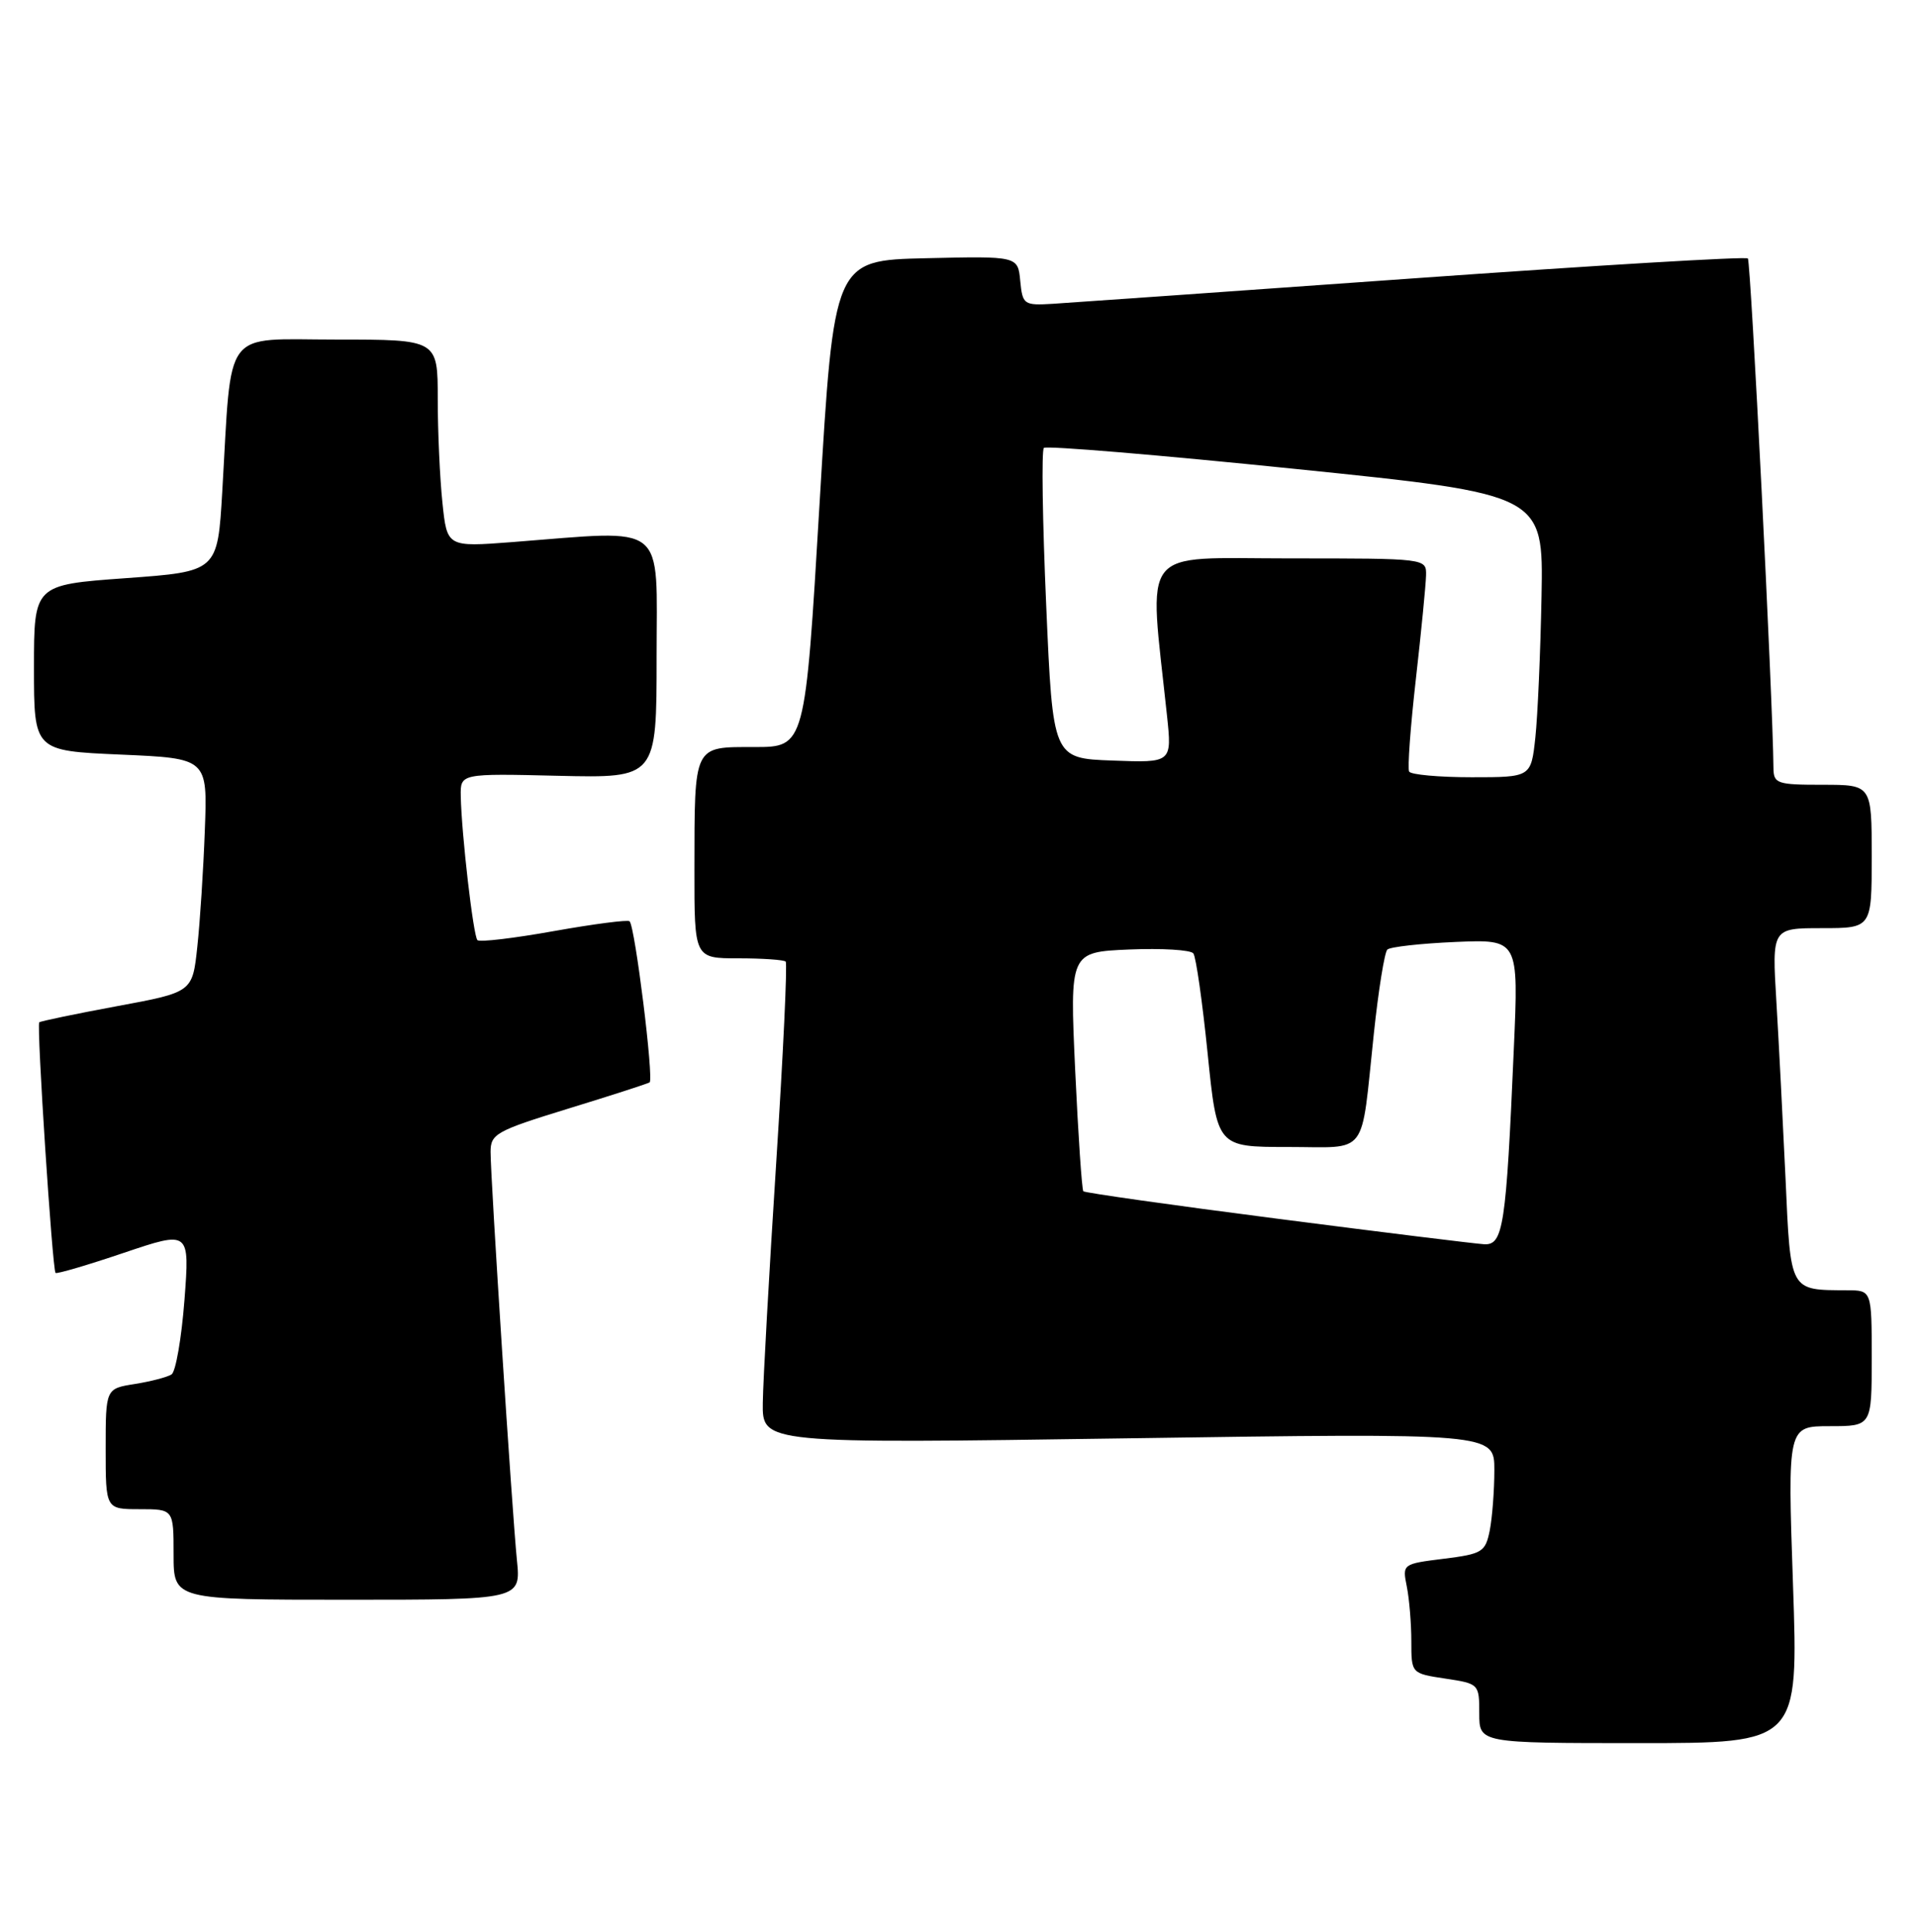 <?xml version="1.0" encoding="UTF-8" standalone="no"?>
<!DOCTYPE svg PUBLIC "-//W3C//DTD SVG 1.1//EN" "http://www.w3.org/Graphics/SVG/1.1/DTD/svg11.dtd" >
<svg xmlns="http://www.w3.org/2000/svg" xmlns:xlink="http://www.w3.org/1999/xlink" version="1.1" viewBox="0 0 254 256">
 <g >
 <path fill="currentColor"
d=" M 237.57 210.00 C 236.85 189.00 236.85 189.00 242.43 189.00 C 248.00 189.00 248.00 189.00 248.00 180.00 C 248.00 171.00 248.00 171.00 244.75 170.99 C 237.07 170.95 237.26 171.30 236.58 156.16 C 236.23 148.65 235.69 138.11 235.37 132.75 C 234.78 123.00 234.78 123.00 241.39 123.00 C 248.00 123.00 248.00 123.00 248.00 113.50 C 248.00 104.00 248.00 104.00 241.50 104.00 C 235.43 104.00 235.00 103.85 234.98 101.75 C 234.91 92.91 231.98 34.65 231.59 34.25 C 231.32 33.98 211.39 35.17 187.30 36.89 C 163.21 38.61 141.70 40.12 139.50 40.26 C 135.65 40.49 135.49 40.37 135.18 37.22 C 134.87 33.94 134.87 33.94 122.68 34.22 C 110.50 34.50 110.50 34.50 108.59 66.75 C 106.68 99.00 106.68 99.00 99.96 99.00 C 91.82 99.00 92.03 98.56 92.01 115.25 C 92.00 127.00 92.00 127.00 97.83 127.00 C 101.04 127.00 103.86 127.20 104.10 127.43 C 104.34 127.67 103.77 139.71 102.84 154.18 C 101.91 168.66 101.11 182.93 101.07 185.91 C 101.00 191.32 101.00 191.32 149.50 190.61 C 198.00 189.90 198.00 189.90 198.00 194.82 C 198.00 197.53 197.72 201.13 197.39 202.82 C 196.81 205.68 196.41 205.93 191.29 206.57 C 185.83 207.25 185.80 207.27 186.40 210.25 C 186.73 211.90 187.00 215.17 187.00 217.51 C 187.00 221.77 187.00 221.77 191.50 222.45 C 195.96 223.12 196.00 223.16 196.00 227.06 C 196.00 231.00 196.00 231.00 217.14 231.00 C 238.29 231.00 238.29 231.00 237.57 210.00 Z  M 68.49 206.75 C 67.85 200.36 65.00 156.24 65.00 152.65 C 65.00 150.27 65.73 149.86 75.25 146.93 C 80.89 145.20 85.76 143.63 86.07 143.44 C 86.66 143.09 84.15 122.82 83.42 122.09 C 83.19 121.86 78.68 122.45 73.39 123.39 C 68.10 124.34 63.54 124.88 63.26 124.59 C 62.71 124.04 61.15 110.52 61.05 105.50 C 61.00 102.50 61.00 102.50 74.00 102.81 C 87.00 103.11 87.00 103.11 87.00 87.06 C 87.00 68.94 88.64 70.24 67.87 71.84 C 59.23 72.50 59.23 72.50 58.62 66.60 C 58.28 63.36 58.00 57.17 58.00 52.85 C 58.00 45.00 58.00 45.00 44.59 45.00 C 29.31 45.00 30.75 43.09 29.45 65.12 C 28.83 75.74 28.83 75.74 16.66 76.62 C 4.50 77.50 4.50 77.50 4.50 88.50 C 4.50 99.50 4.50 99.50 16.00 100.00 C 27.50 100.50 27.50 100.50 27.14 110.00 C 26.95 115.22 26.50 122.20 26.14 125.49 C 25.50 131.49 25.50 131.49 15.50 133.34 C 10.00 134.36 5.36 135.33 5.20 135.48 C 4.83 135.84 6.94 168.27 7.36 168.69 C 7.52 168.85 11.59 167.66 16.40 166.03 C 25.14 163.08 25.14 163.08 24.44 172.29 C 24.05 177.36 23.28 181.79 22.73 182.14 C 22.17 182.50 19.99 183.07 17.86 183.41 C 14.00 184.02 14.00 184.02 14.00 192.01 C 14.00 200.00 14.00 200.00 18.50 200.00 C 23.00 200.00 23.00 200.00 23.00 206.00 C 23.00 212.00 23.00 212.00 46.01 212.00 C 69.02 212.00 69.02 212.00 68.49 206.75 Z  M 169.20 161.50 C 155.29 159.71 143.74 158.07 143.54 157.87 C 143.35 157.67 142.86 150.45 142.46 141.83 C 141.74 126.17 141.74 126.17 149.62 125.83 C 153.95 125.65 157.78 125.88 158.12 126.35 C 158.47 126.82 159.32 132.79 160.01 139.60 C 161.27 152.00 161.27 152.00 170.62 152.00 C 181.46 152.00 180.26 153.58 182.03 137.00 C 182.64 131.22 183.45 126.21 183.82 125.84 C 184.20 125.48 188.26 125.03 192.86 124.83 C 201.22 124.48 201.22 124.48 200.58 138.99 C 199.56 162.58 199.18 165.02 196.65 164.89 C 195.47 164.82 183.12 163.30 169.20 161.50 Z  M 186.71 102.25 C 186.48 101.84 186.88 96.33 187.60 90.00 C 188.32 83.67 188.92 77.49 188.95 76.25 C 189.00 74.00 189.00 74.00 170.85 74.00 C 150.69 74.00 152.21 72.05 154.62 94.79 C 155.29 101.09 155.29 101.09 147.40 100.79 C 139.50 100.50 139.50 100.50 138.62 80.22 C 138.13 69.06 137.99 59.68 138.31 59.36 C 138.62 59.04 153.65 60.30 171.69 62.15 C 204.50 65.51 204.50 65.51 204.25 79.01 C 204.11 86.43 203.74 94.86 203.43 97.75 C 202.86 103.00 202.86 103.00 194.99 103.00 C 190.66 103.00 186.93 102.66 186.71 102.25 Z "/>
</g>
</svg>